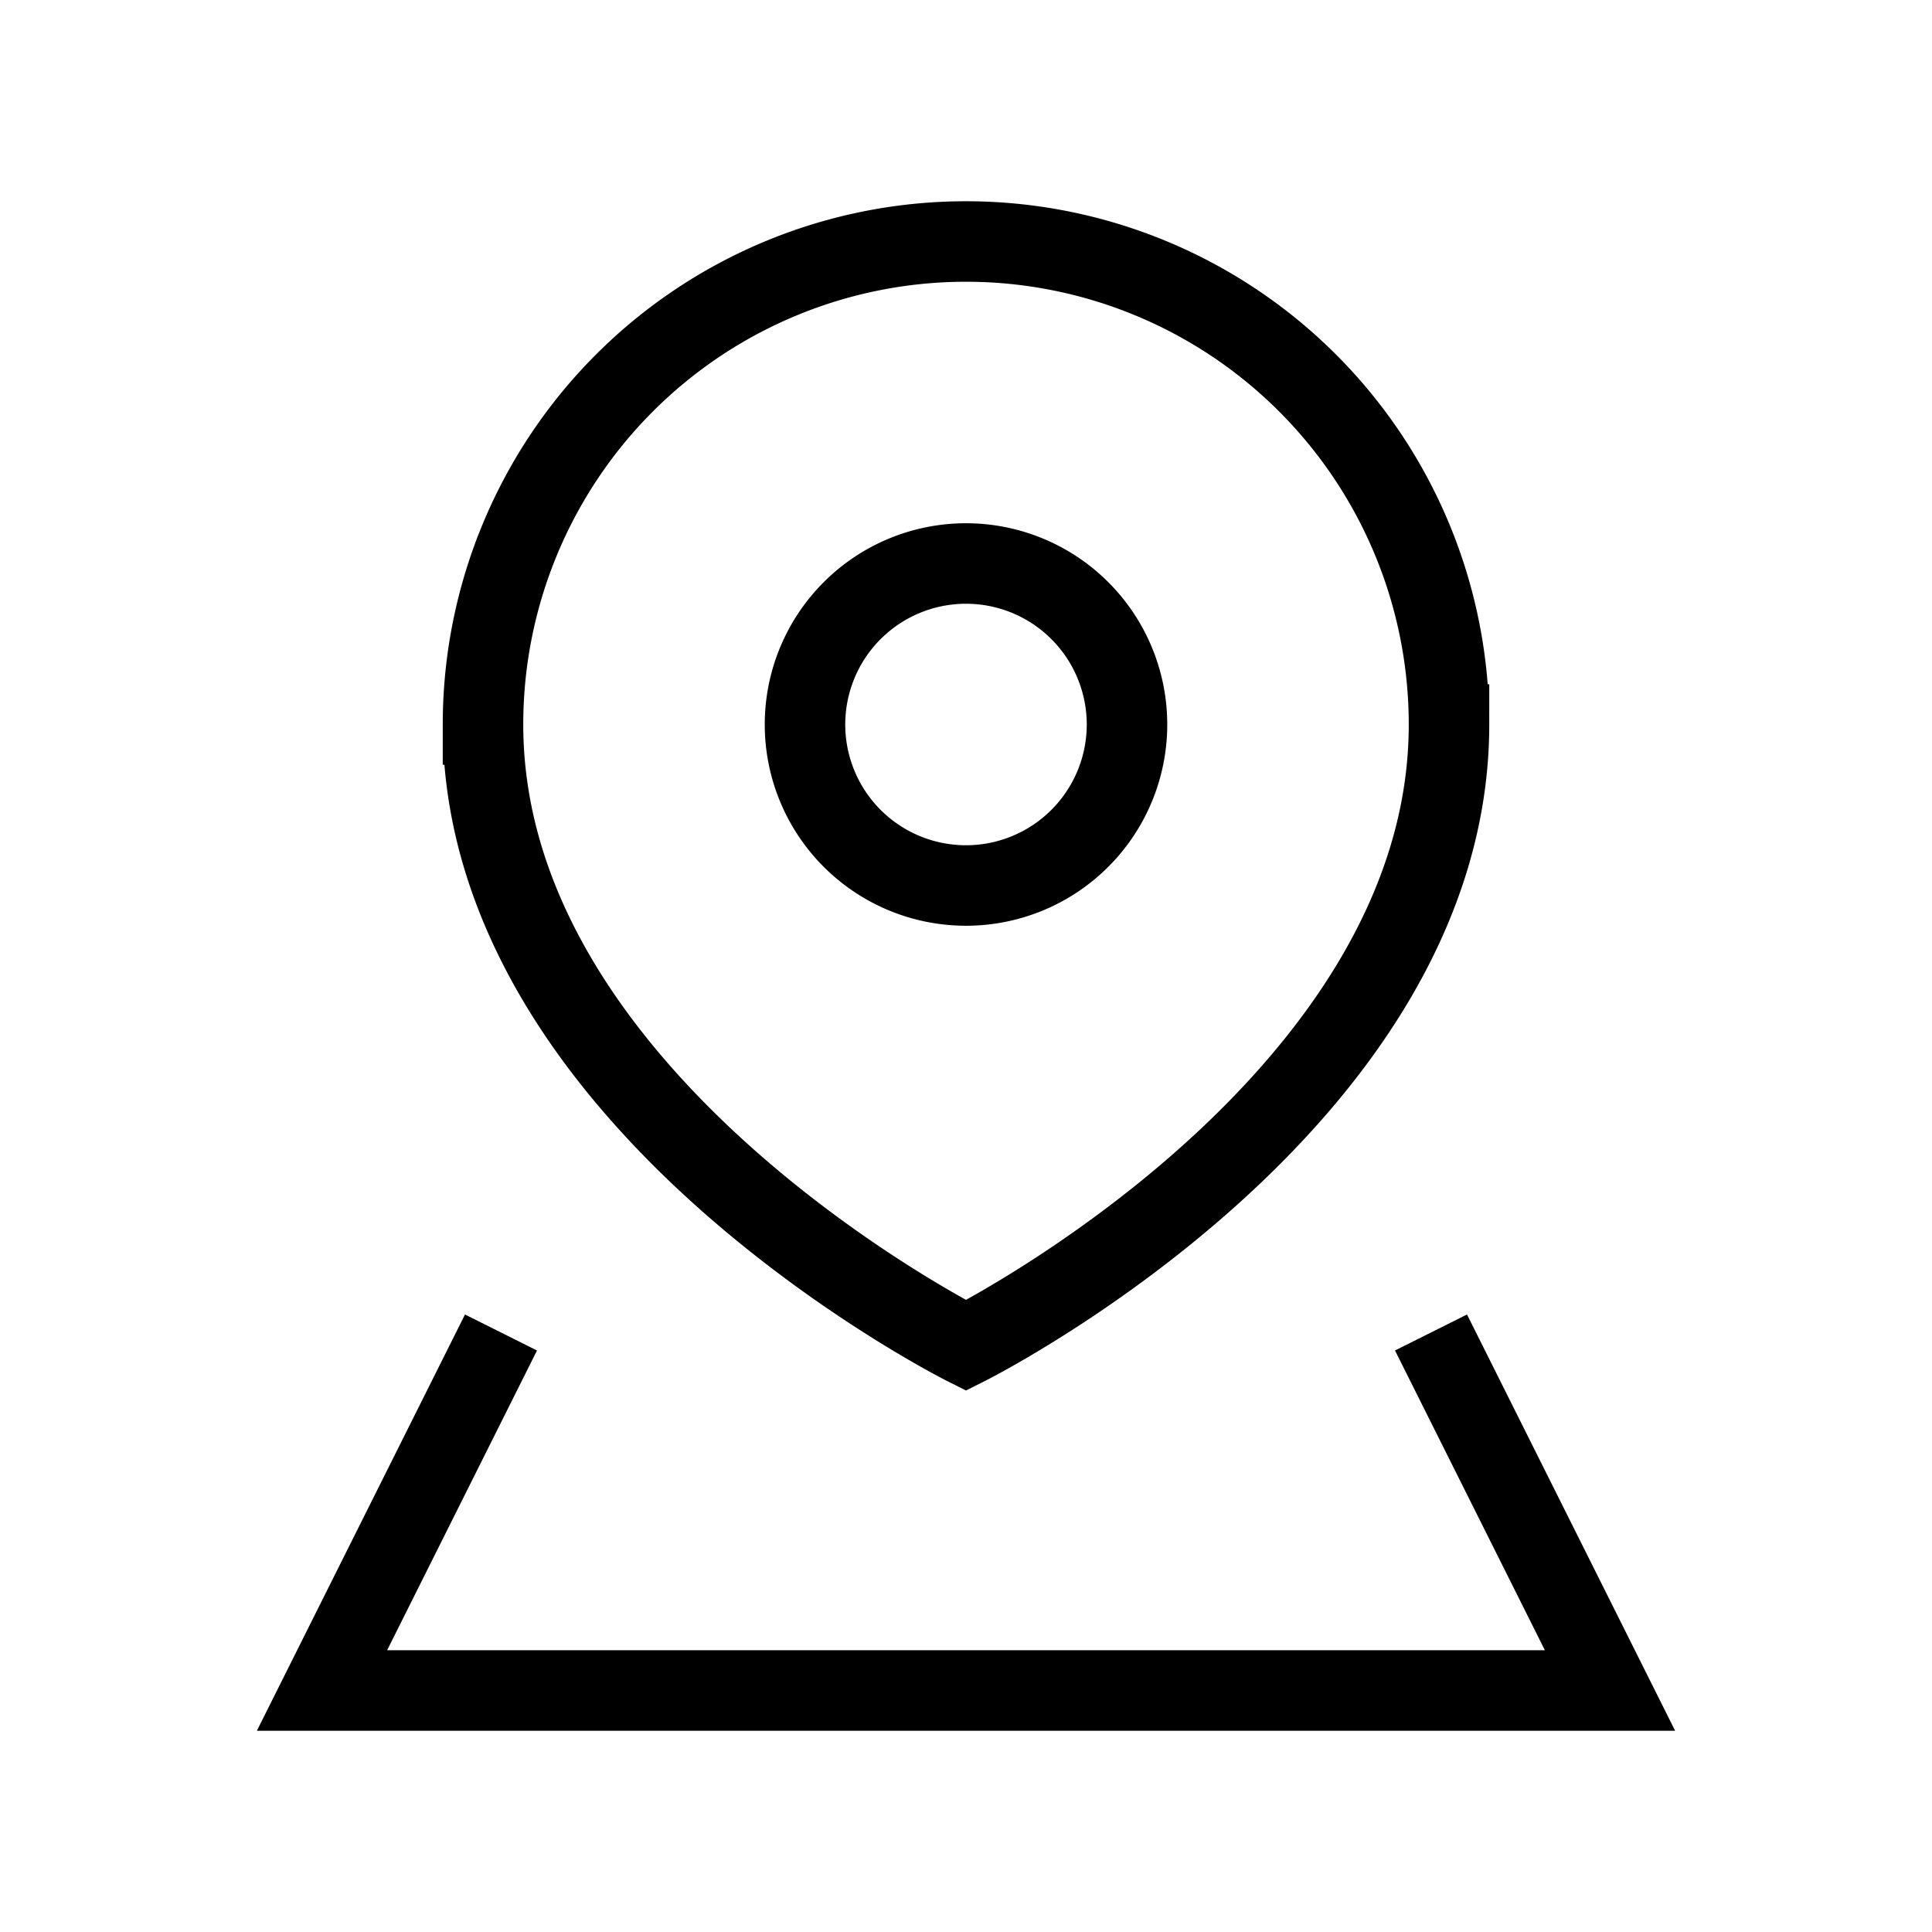 <svg xmlns="http://www.w3.org/2000/svg" width="24" height="24" fill="none">
    <path stroke="currentColor" stroke-linecap="square" d="m6 17-2 4h16l-2-4m-4-8a2 2 0 1 1-4 0 2 2 0 0 1 4 0Zm4 0c0 4.714-6 7.714-6 7.714s-6-3-6-7.714a6 6 0 1 1 12 0Z"/>
</svg>